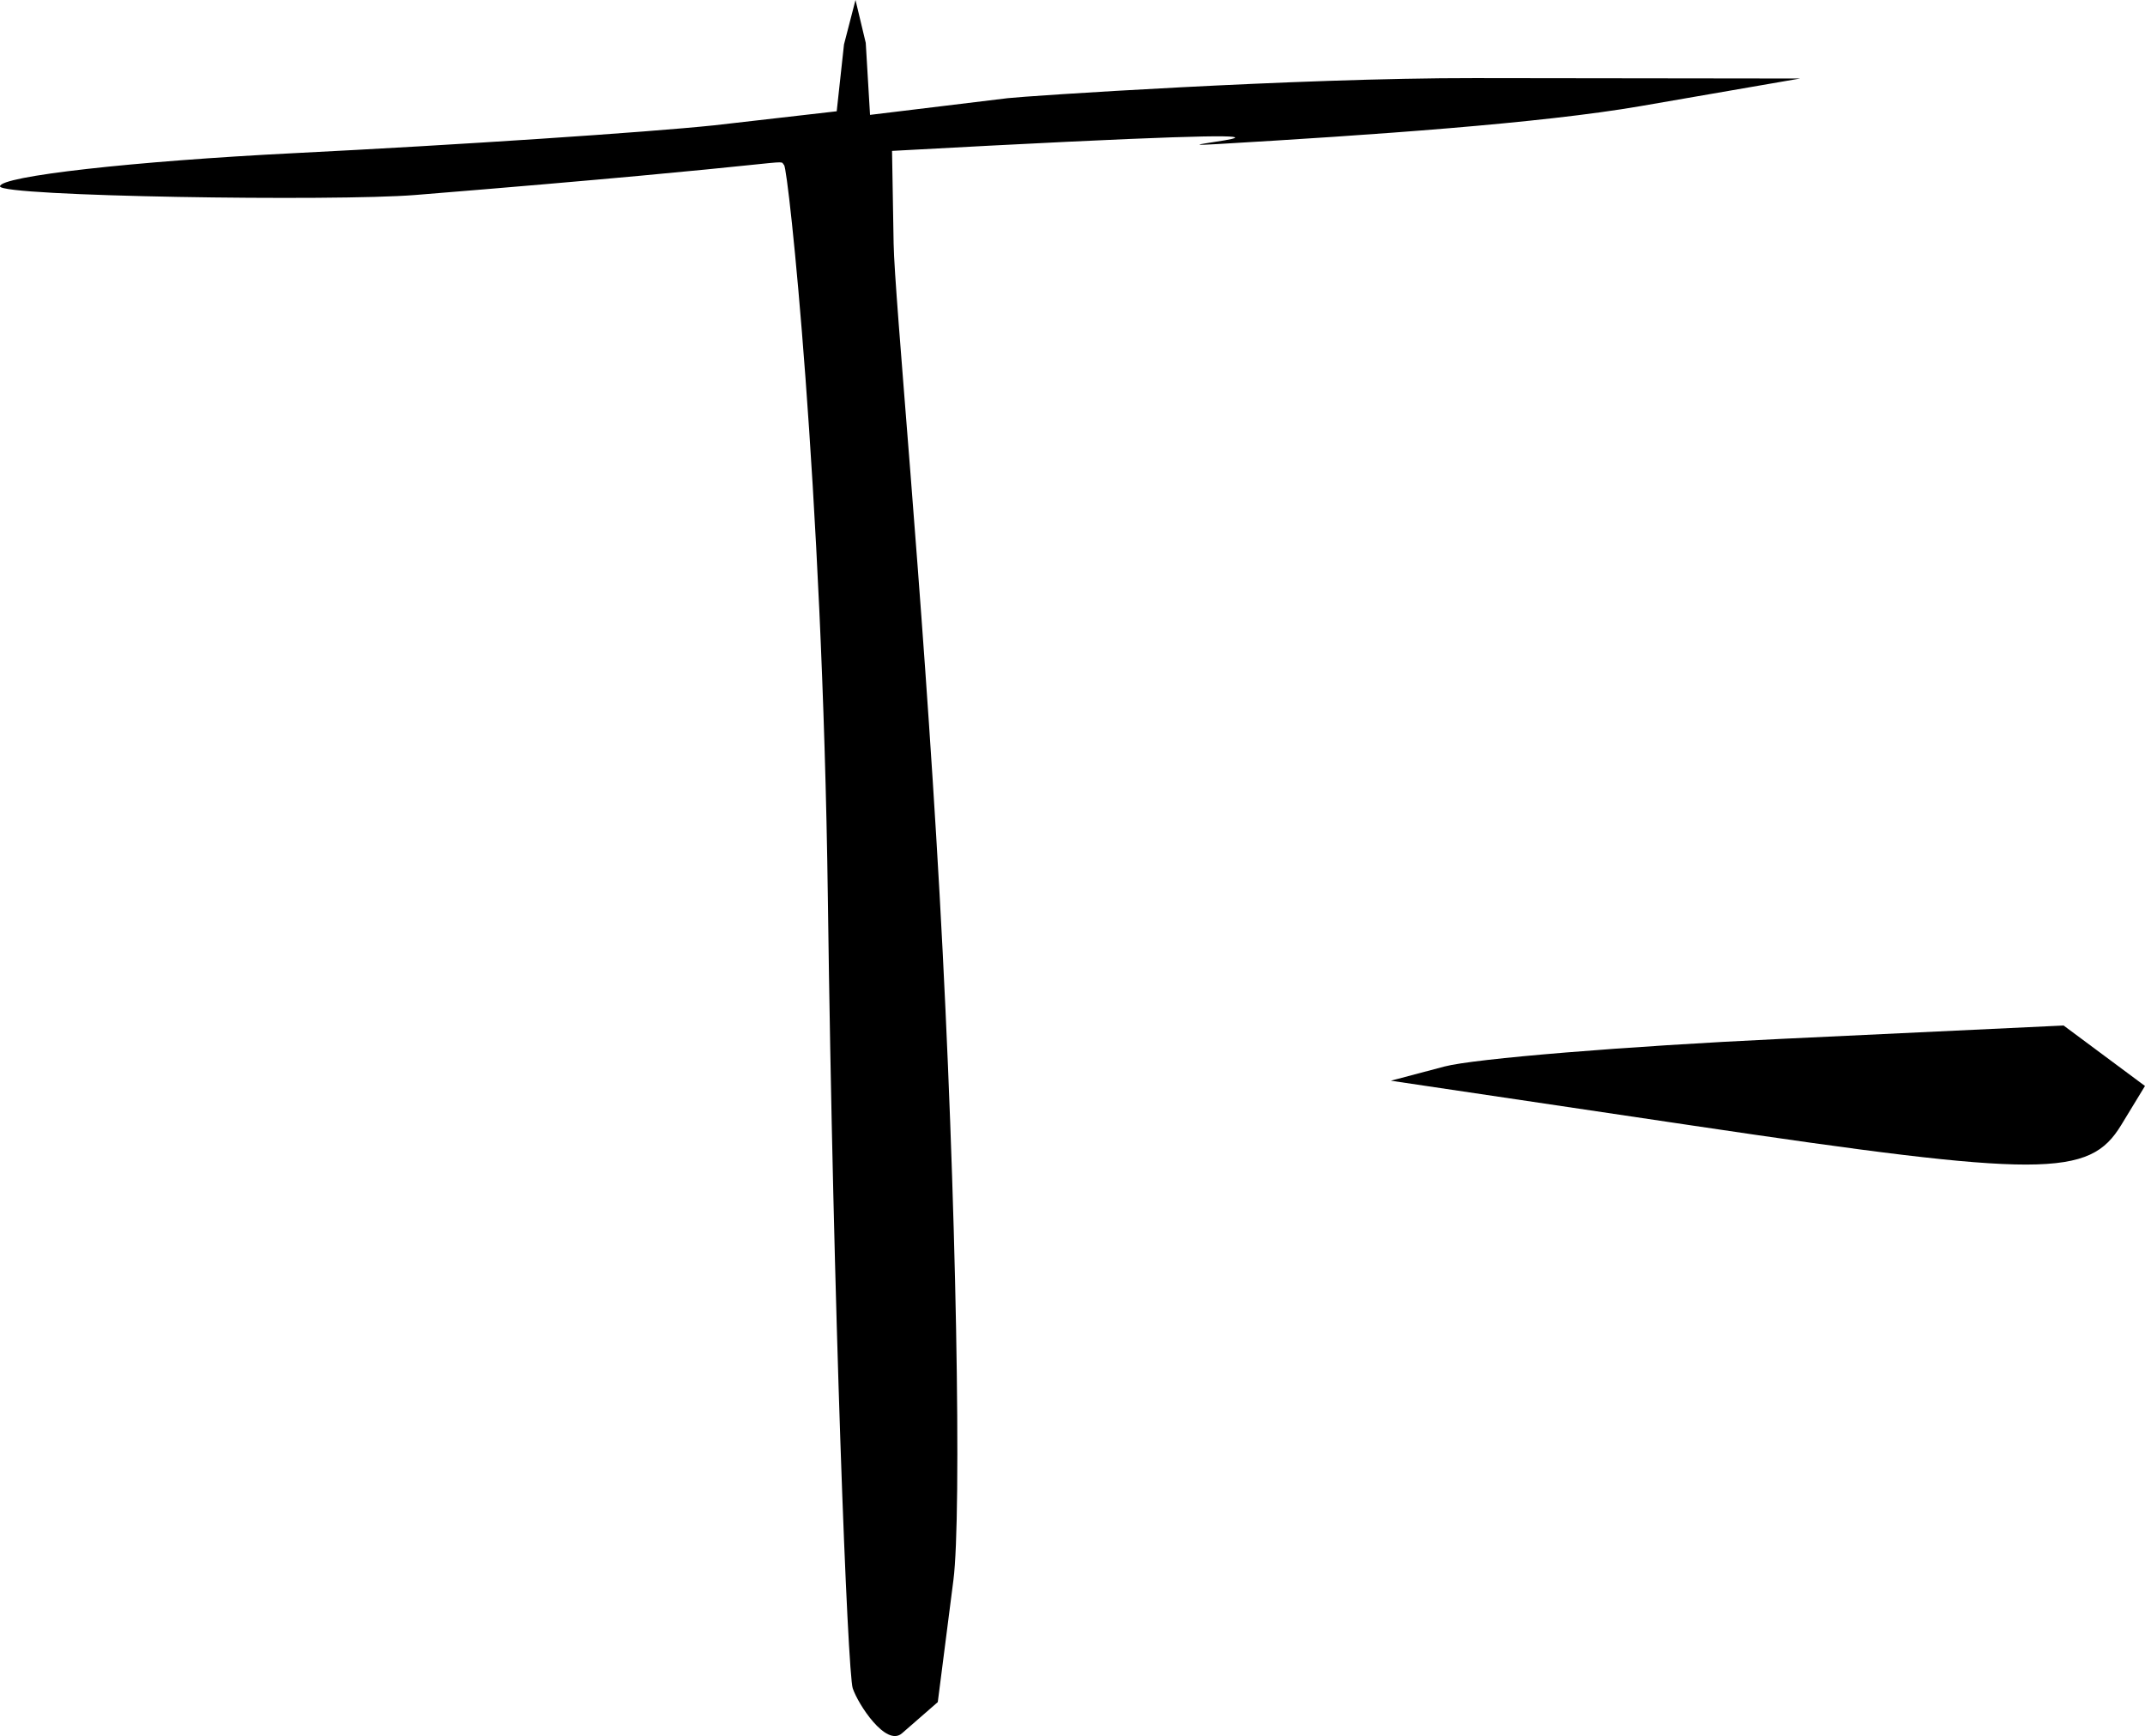 <?xml version="1.0" encoding="UTF-8" standalone="no"?>
<!-- Created with Inkscape (http://www.inkscape.org/) -->

<svg
   version="1.1"
   id="svg48"
   width="132.667"
   height="107.359"
   viewBox="0 0 132.667 107.359"
   sodipodi:docname="script_reference_glyhps.svg"
   inkscape:version="1.2.2 (b0a8486541, 2022-12-01)"
   xml:space="preserve"
   xmlns:inkscape="http://www.inkscape.org/namespaces/inkscape"
   xmlns:sodipodi="http://sodipodi.sourceforge.net/DTD/sodipodi-0.dtd"
   xmlns="http://www.w3.org/2000/svg"
   xmlns:svg="http://www.w3.org/2000/svg"><defs
     id="defs52" /><sodipodi:namedview
     id="namedview50"
     pagecolor="#505050"
     bordercolor="#eeeeee"
     borderopacity="1"
     inkscape:showpageshadow="0"
     inkscape:pageopacity="0"
     inkscape:pagecheckerboard="0"
     inkscape:deskcolor="#505050"
     showgrid="false"
     inkscape:zoom="0.36018252"
     inkscape:cx="669.10521"
     inkscape:cy="664.94066"
     inkscape:window-width="1920"
     inkscape:window-height="1010"
     inkscape:window-x="0"
     inkscape:window-y="0"
     inkscape:window-maximized="1"
     inkscape:current-layer="g54" /><g
     inkscape:groupmode="layer"
     inkscape:label="Image"
     id="g54"
     transform="translate(-806.667,-332.688)"><path
       id="path766"
       style="fill:#000000;stroke-width:1.333"
       d="m 859.409,437.099 c -0.32,-0.971 -1.204,-23.348 -1.54,-48.879 -0.336,-25.531 -2.447,-45.063 -2.705,-45.322 -0.423,-0.423 1.843,-0.147 -22.81,1.848 -4.95,0.401 -25.687,0.093 -25.687,-0.534 0,-0.627 8.211,-1.552 18.247,-2.056 10.036,-0.504 21.704,-1.277 25.929,-1.719 l 7.574,-0.868 0.451,-4.135 0.711,-2.747 0.634,2.652 0.265,4.453 8.523,-1.034 c 1.028,-0.125 17.873,-1.254 28.877,-1.24 l 20.123,0.025 -9.861,1.706 c -6.177,1.069 -16.679,1.794 -26.213,2.35 -5.778,0.337 15.476,-1.527 -20.088,0.42 l 0.098,5.733 c 0.056,3.3 1.772,21.151 2.842,40.218 1.069,19.067 1.368,38.436 0.857,42.423 l -0.968,7.553 -2.215,1.93 c -0.988,0.861 -2.722,-1.809 -3.043,-2.78 z m 51.936,-34.807 -18.655,-2.773 3.321,-0.879 c 1.827,-0.484 11.189,-1.252 20.805,-1.707 l 17.483,-0.828 2.517,1.87 2.517,1.87 -1.468,2.411 c -1.982,3.257 -4.83,3.261 -26.52,0.036 z"
       sodipodi:nodetypes="ssssssscccccsscsscssscsssscsscccss" /></g></svg>
